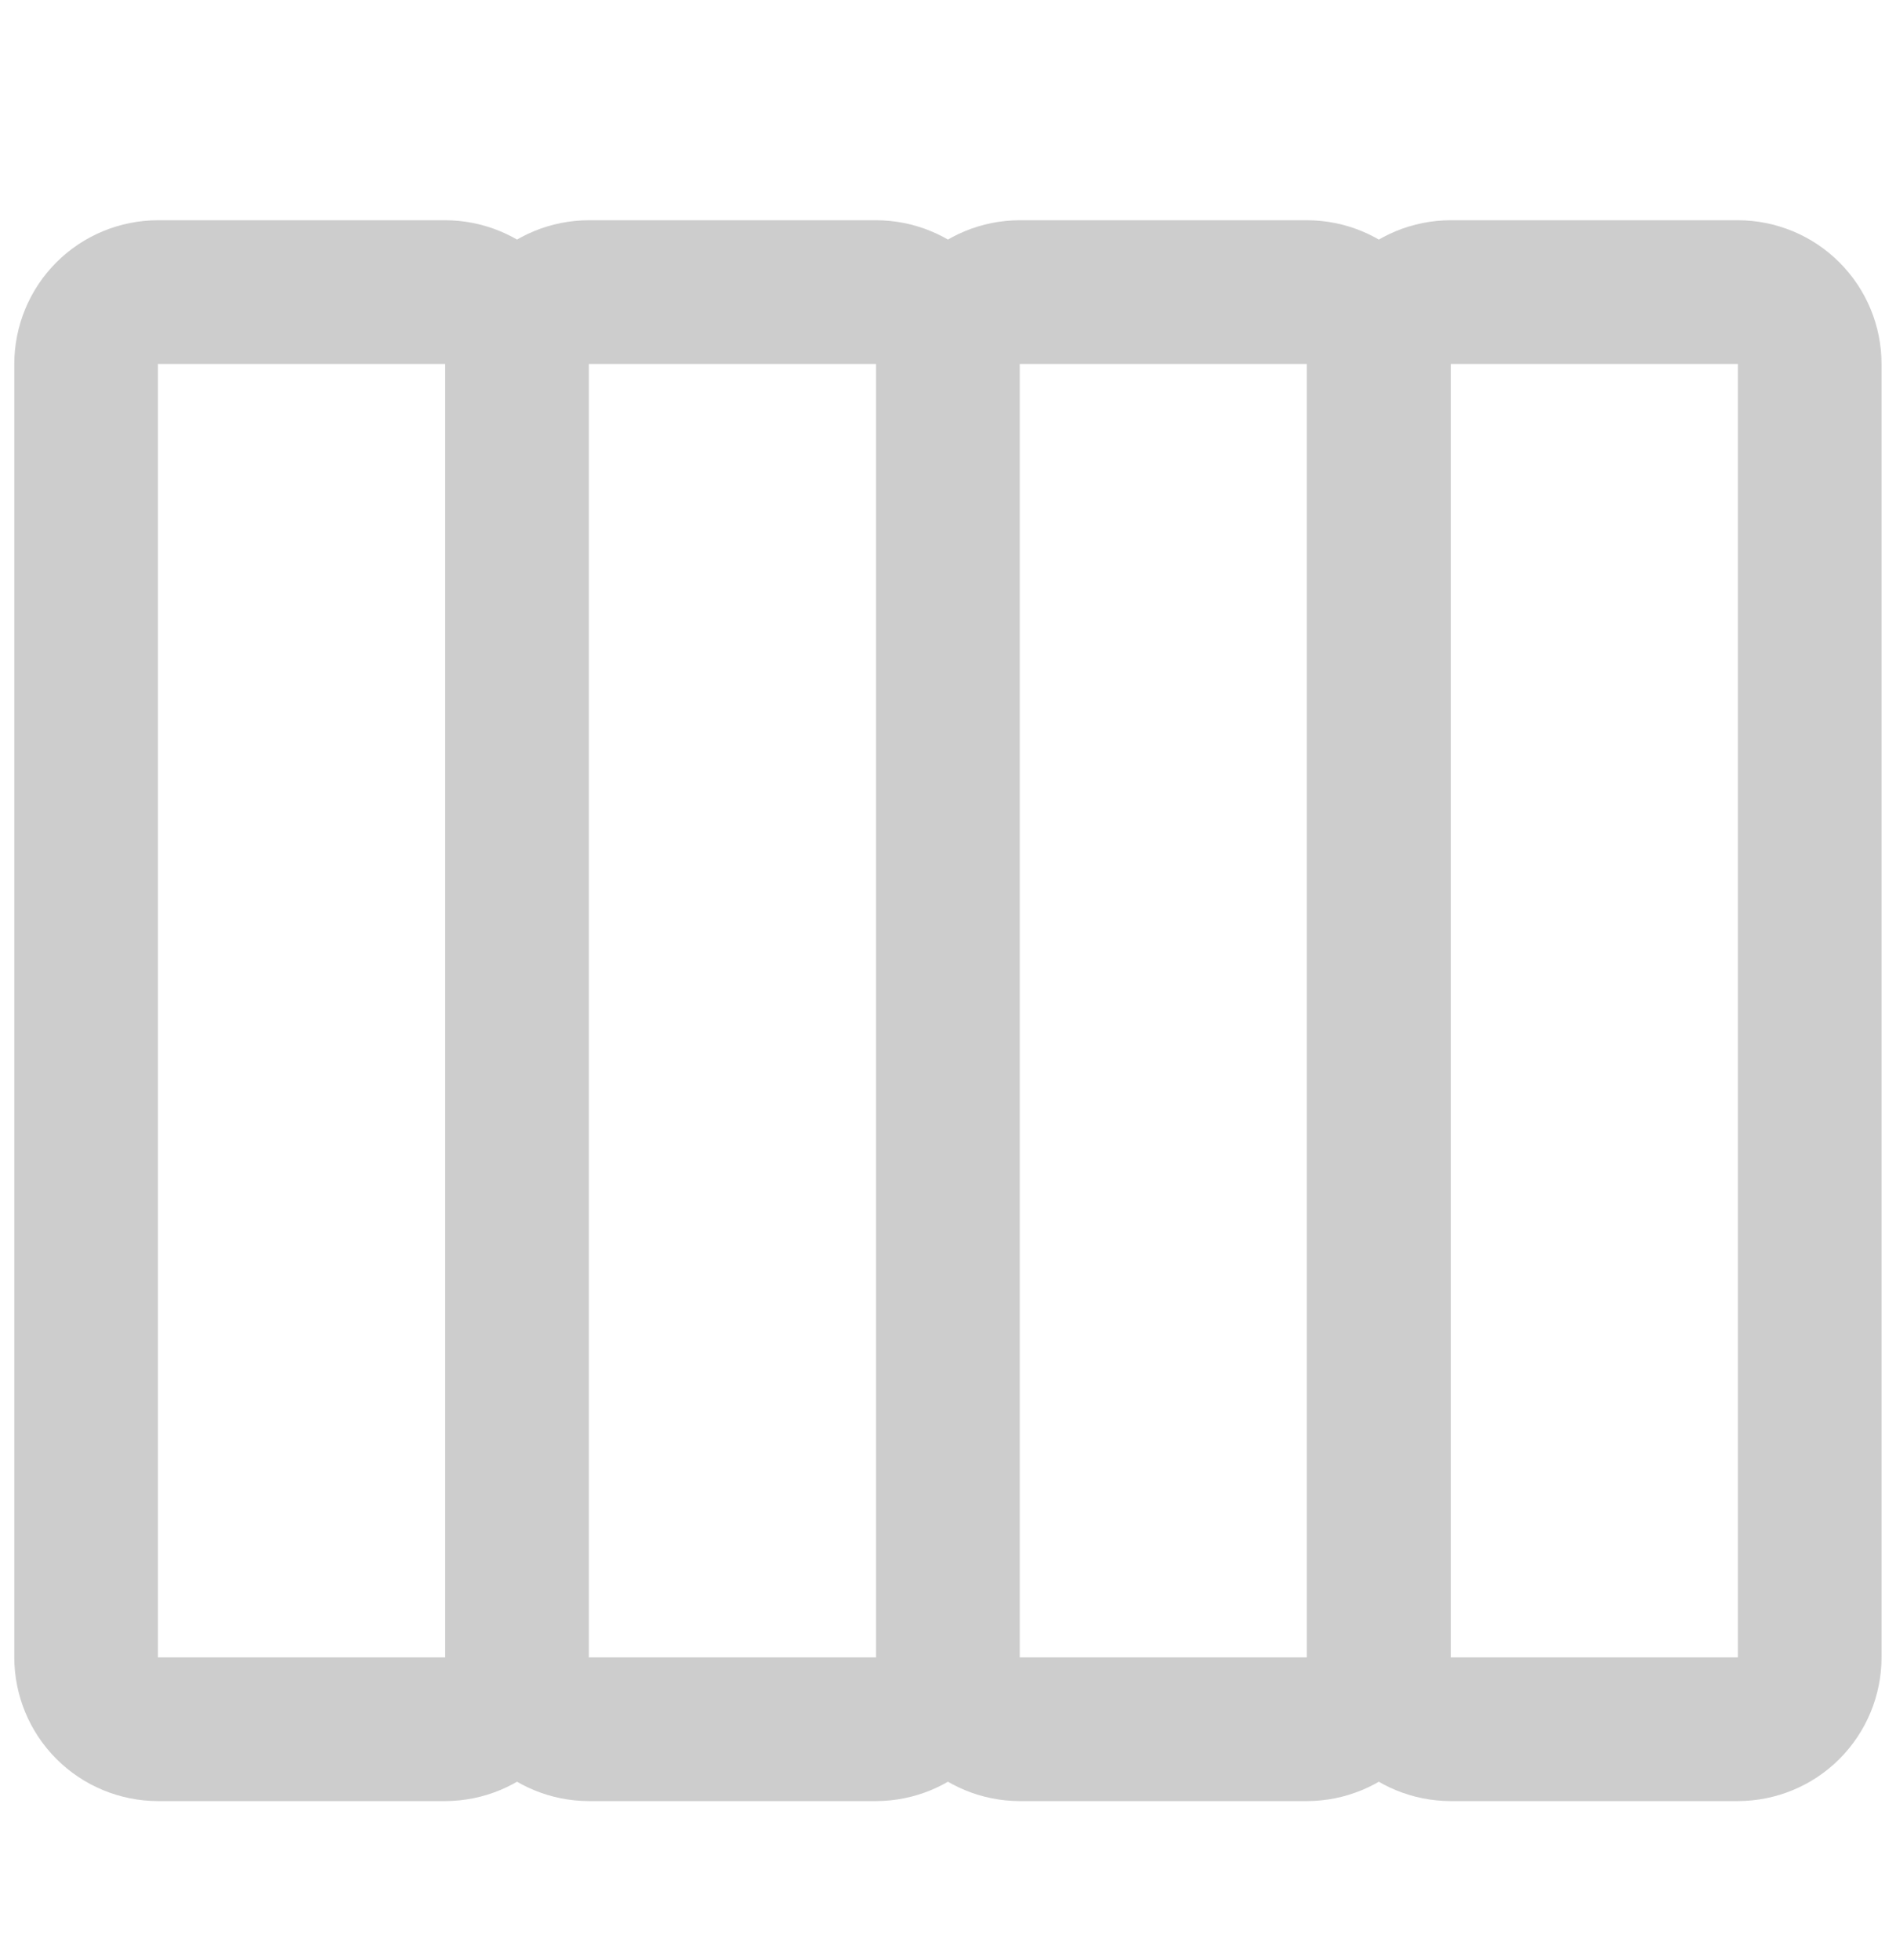 <svg width="30" height="31" viewBox="0 0 30 31" fill="none" xmlns="http://www.w3.org/2000/svg">
<path d="M22.953 5.756L22.953 26.21C22.953 26.812 22.713 27.39 22.287 27.816C21.861 28.242 21.283 28.482 20.68 28.483L16.135 28.483C15.532 28.482 14.955 28.242 14.529 27.816C14.102 27.39 13.863 26.812 13.862 26.21L13.862 5.756C13.863 5.153 14.102 4.575 14.529 4.149C14.955 3.723 15.532 3.484 16.135 3.483L20.68 3.483C21.283 3.484 21.861 3.723 22.287 4.149C22.713 4.575 22.953 5.153 22.953 5.756ZM16.135 26.21L20.68 26.21L20.68 5.756L16.135 5.756L16.135 26.21ZM16.135 5.756L16.135 26.21C16.134 26.812 15.895 27.39 15.469 27.816C15.043 28.242 14.465 28.482 13.862 28.483L9.317 28.483C8.714 28.482 8.137 28.242 7.711 27.816C7.284 27.39 7.045 26.812 7.044 26.21L7.044 5.756C7.045 5.153 7.284 4.575 7.711 4.149C8.137 3.723 8.714 3.484 9.317 3.483L13.862 3.483C14.465 3.484 15.043 3.723 15.469 4.149C15.895 4.575 16.134 5.153 16.135 5.756ZM9.317 26.21L13.862 26.21L13.862 5.756L9.317 5.756L9.317 26.21ZM9.317 5.756L9.317 26.21C9.316 26.812 9.077 27.39 8.651 27.816C8.224 28.242 7.647 28.482 7.044 28.483L2.499 28.483C1.896 28.482 1.318 28.242 0.892 27.816C0.466 27.39 0.227 26.812 0.226 26.21L0.226 5.756C0.227 5.153 0.466 4.575 0.892 4.149C1.318 3.723 1.896 3.484 2.499 3.483L7.044 3.483C7.647 3.484 8.224 3.723 8.651 4.149C9.077 4.575 9.316 5.153 9.317 5.756ZM2.499 26.21L7.044 26.21L7.044 5.756L2.499 5.756L2.499 26.21Z" fill="#CDCDCD"/>
<path d="M29.771 5.756L29.771 26.21C29.771 26.813 29.531 27.39 29.105 27.817C28.679 28.243 28.101 28.482 27.498 28.483L22.953 28.483C22.351 28.482 21.773 28.243 21.347 27.817C20.921 27.39 20.681 26.812 20.68 26.21L20.68 5.756C20.681 5.153 20.921 4.576 21.347 4.15C21.773 3.723 22.351 3.484 22.953 3.483L27.498 3.483C28.101 3.484 28.679 3.723 29.105 4.15C29.531 4.576 29.771 5.153 29.771 5.756ZM22.953 26.21L27.498 26.21L27.498 5.756L22.953 5.756L22.953 26.21Z" fill="#CDCDCD"/>
</svg>
